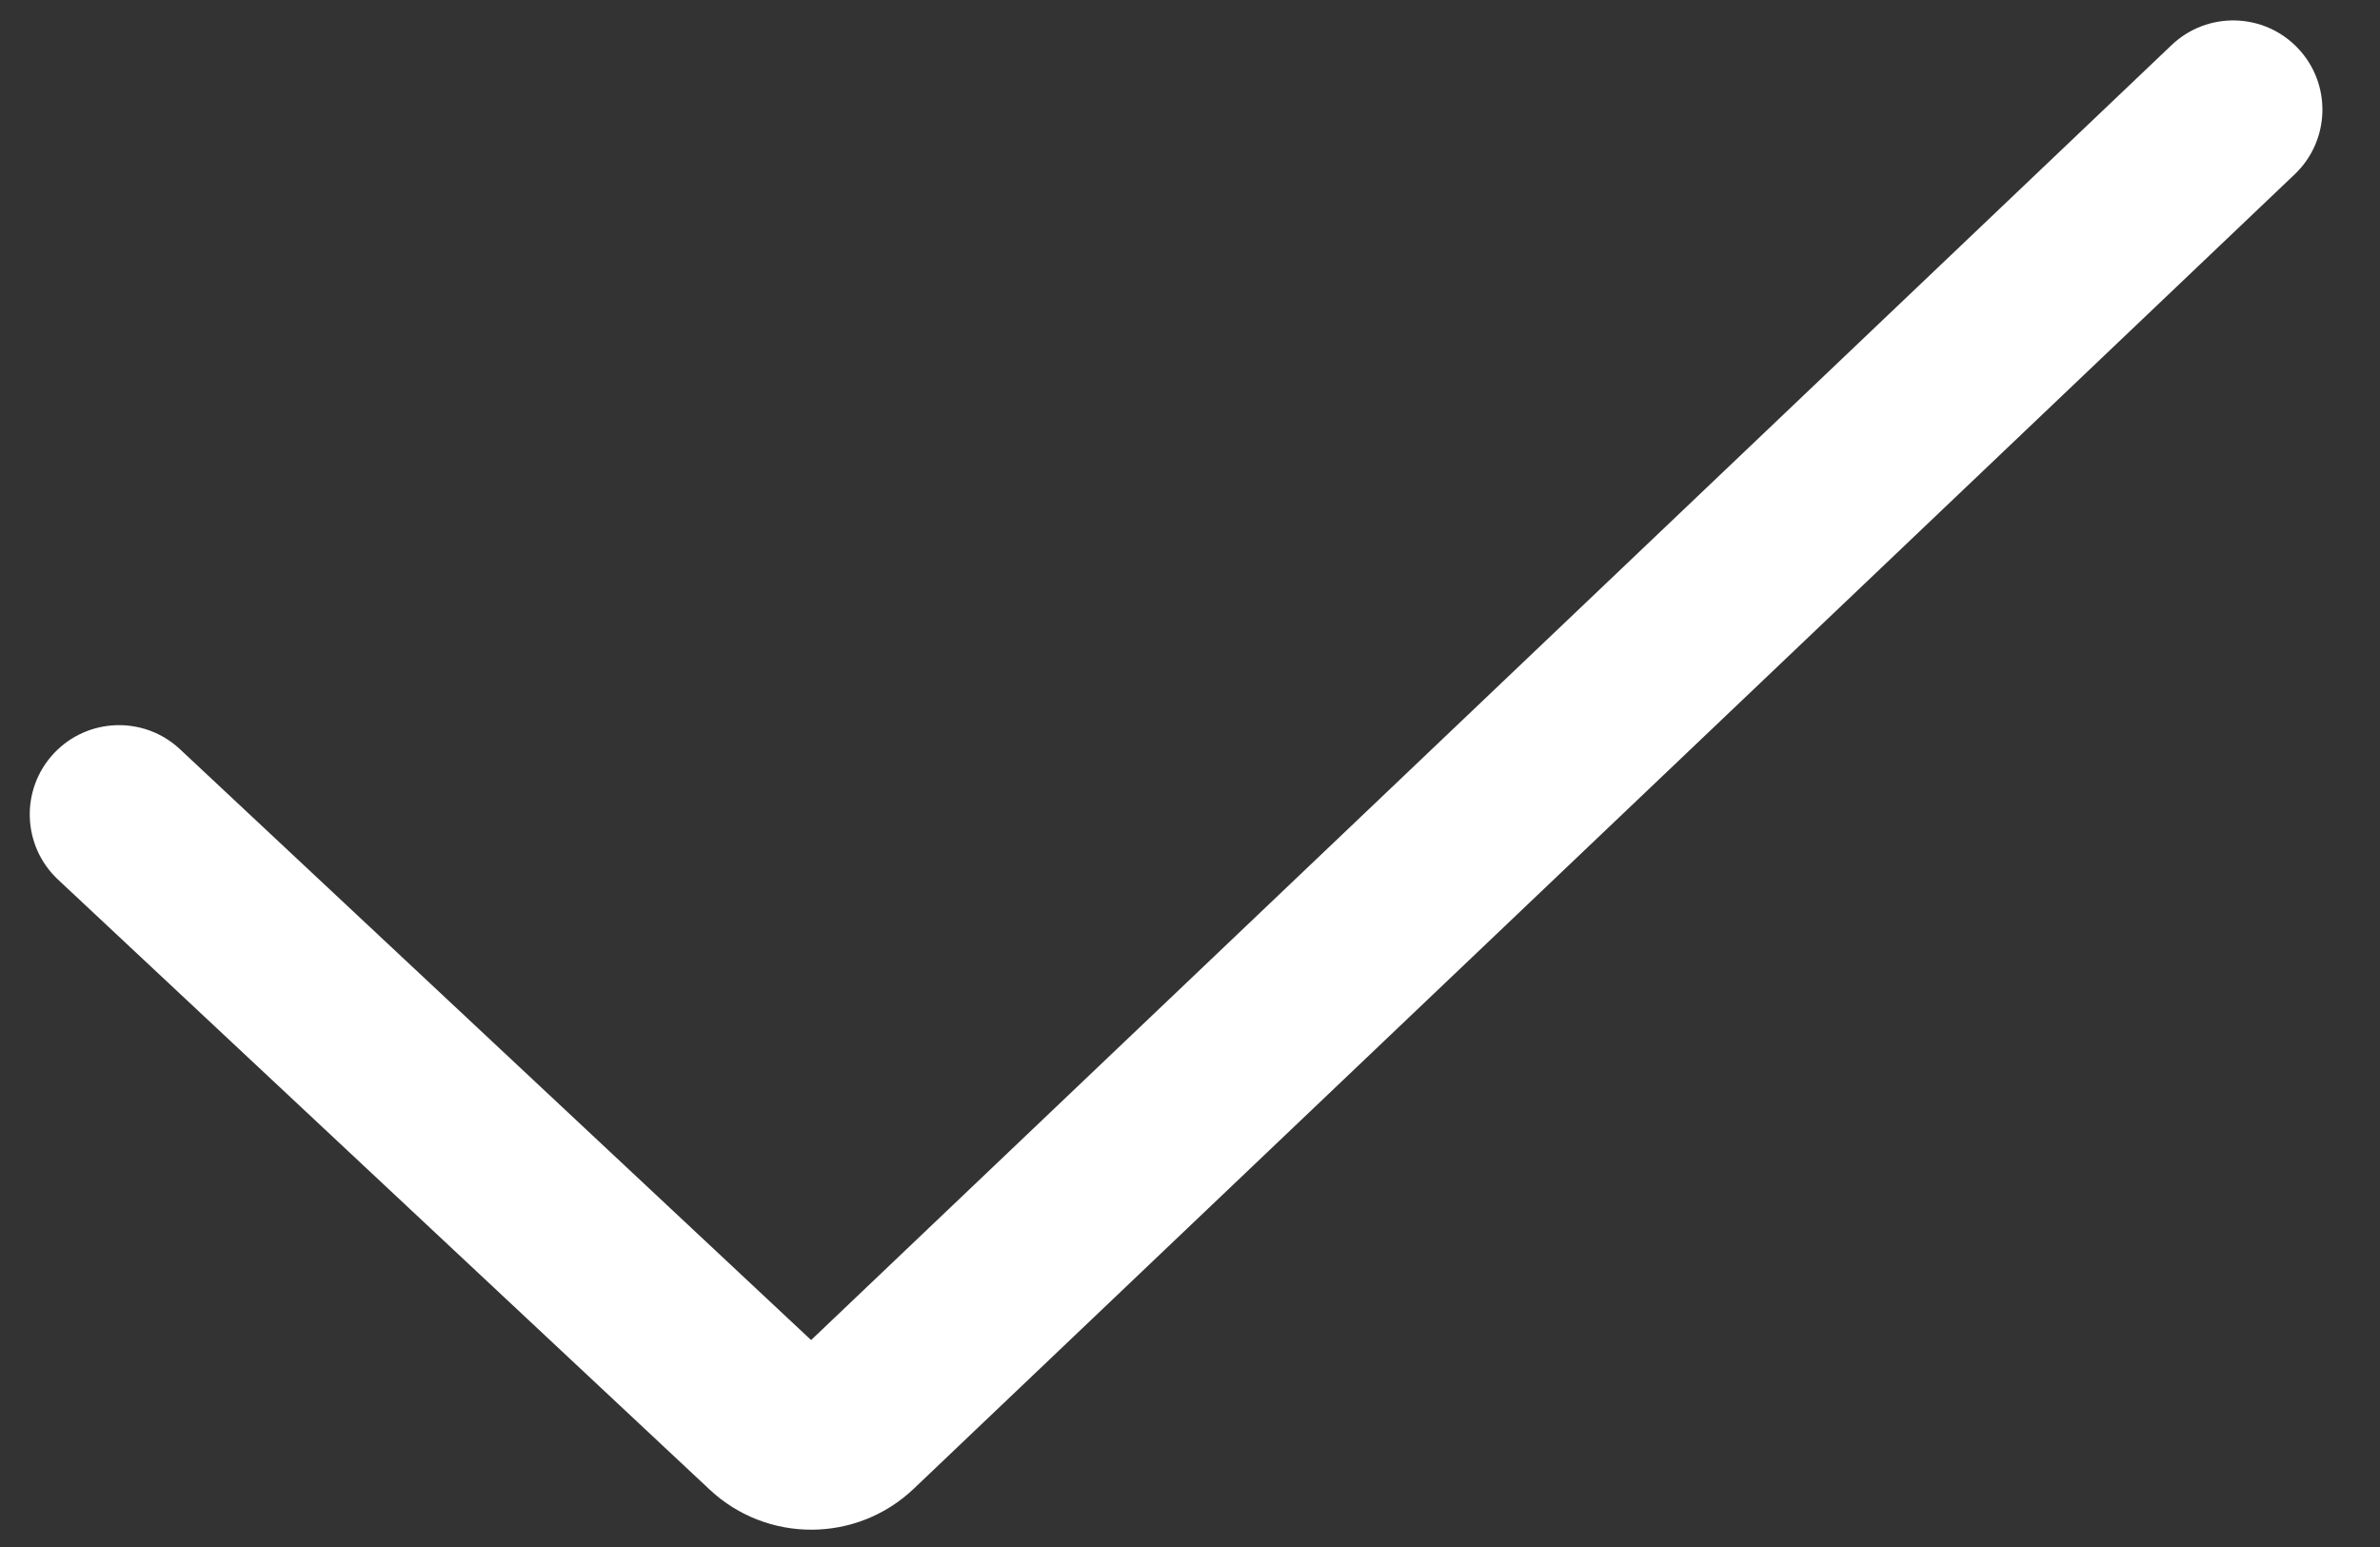 <svg width="40" height="26" viewBox="0 0 40 26" fill="none" xmlns="http://www.w3.org/2000/svg">
<rect x="0" y="0" width="40" height="26" fill="#333333" stroke="none"/>
<path fill-rule="evenodd" clip-rule="evenodd" d="M0.905 12.662C1.471 12.058 2.421 12.026 3.025 12.592L13.632 22.522L36.498 0.757C37.098 0.186 38.048 0.209 38.619 0.809C39.19 1.409 39.166 2.359 38.566 2.93L15.358 25.02C14.399 25.933 12.893 25.94 11.926 25.034L0.975 14.783C0.37 14.216 0.339 13.267 0.905 12.662Z" fill="white"/>
</svg>
